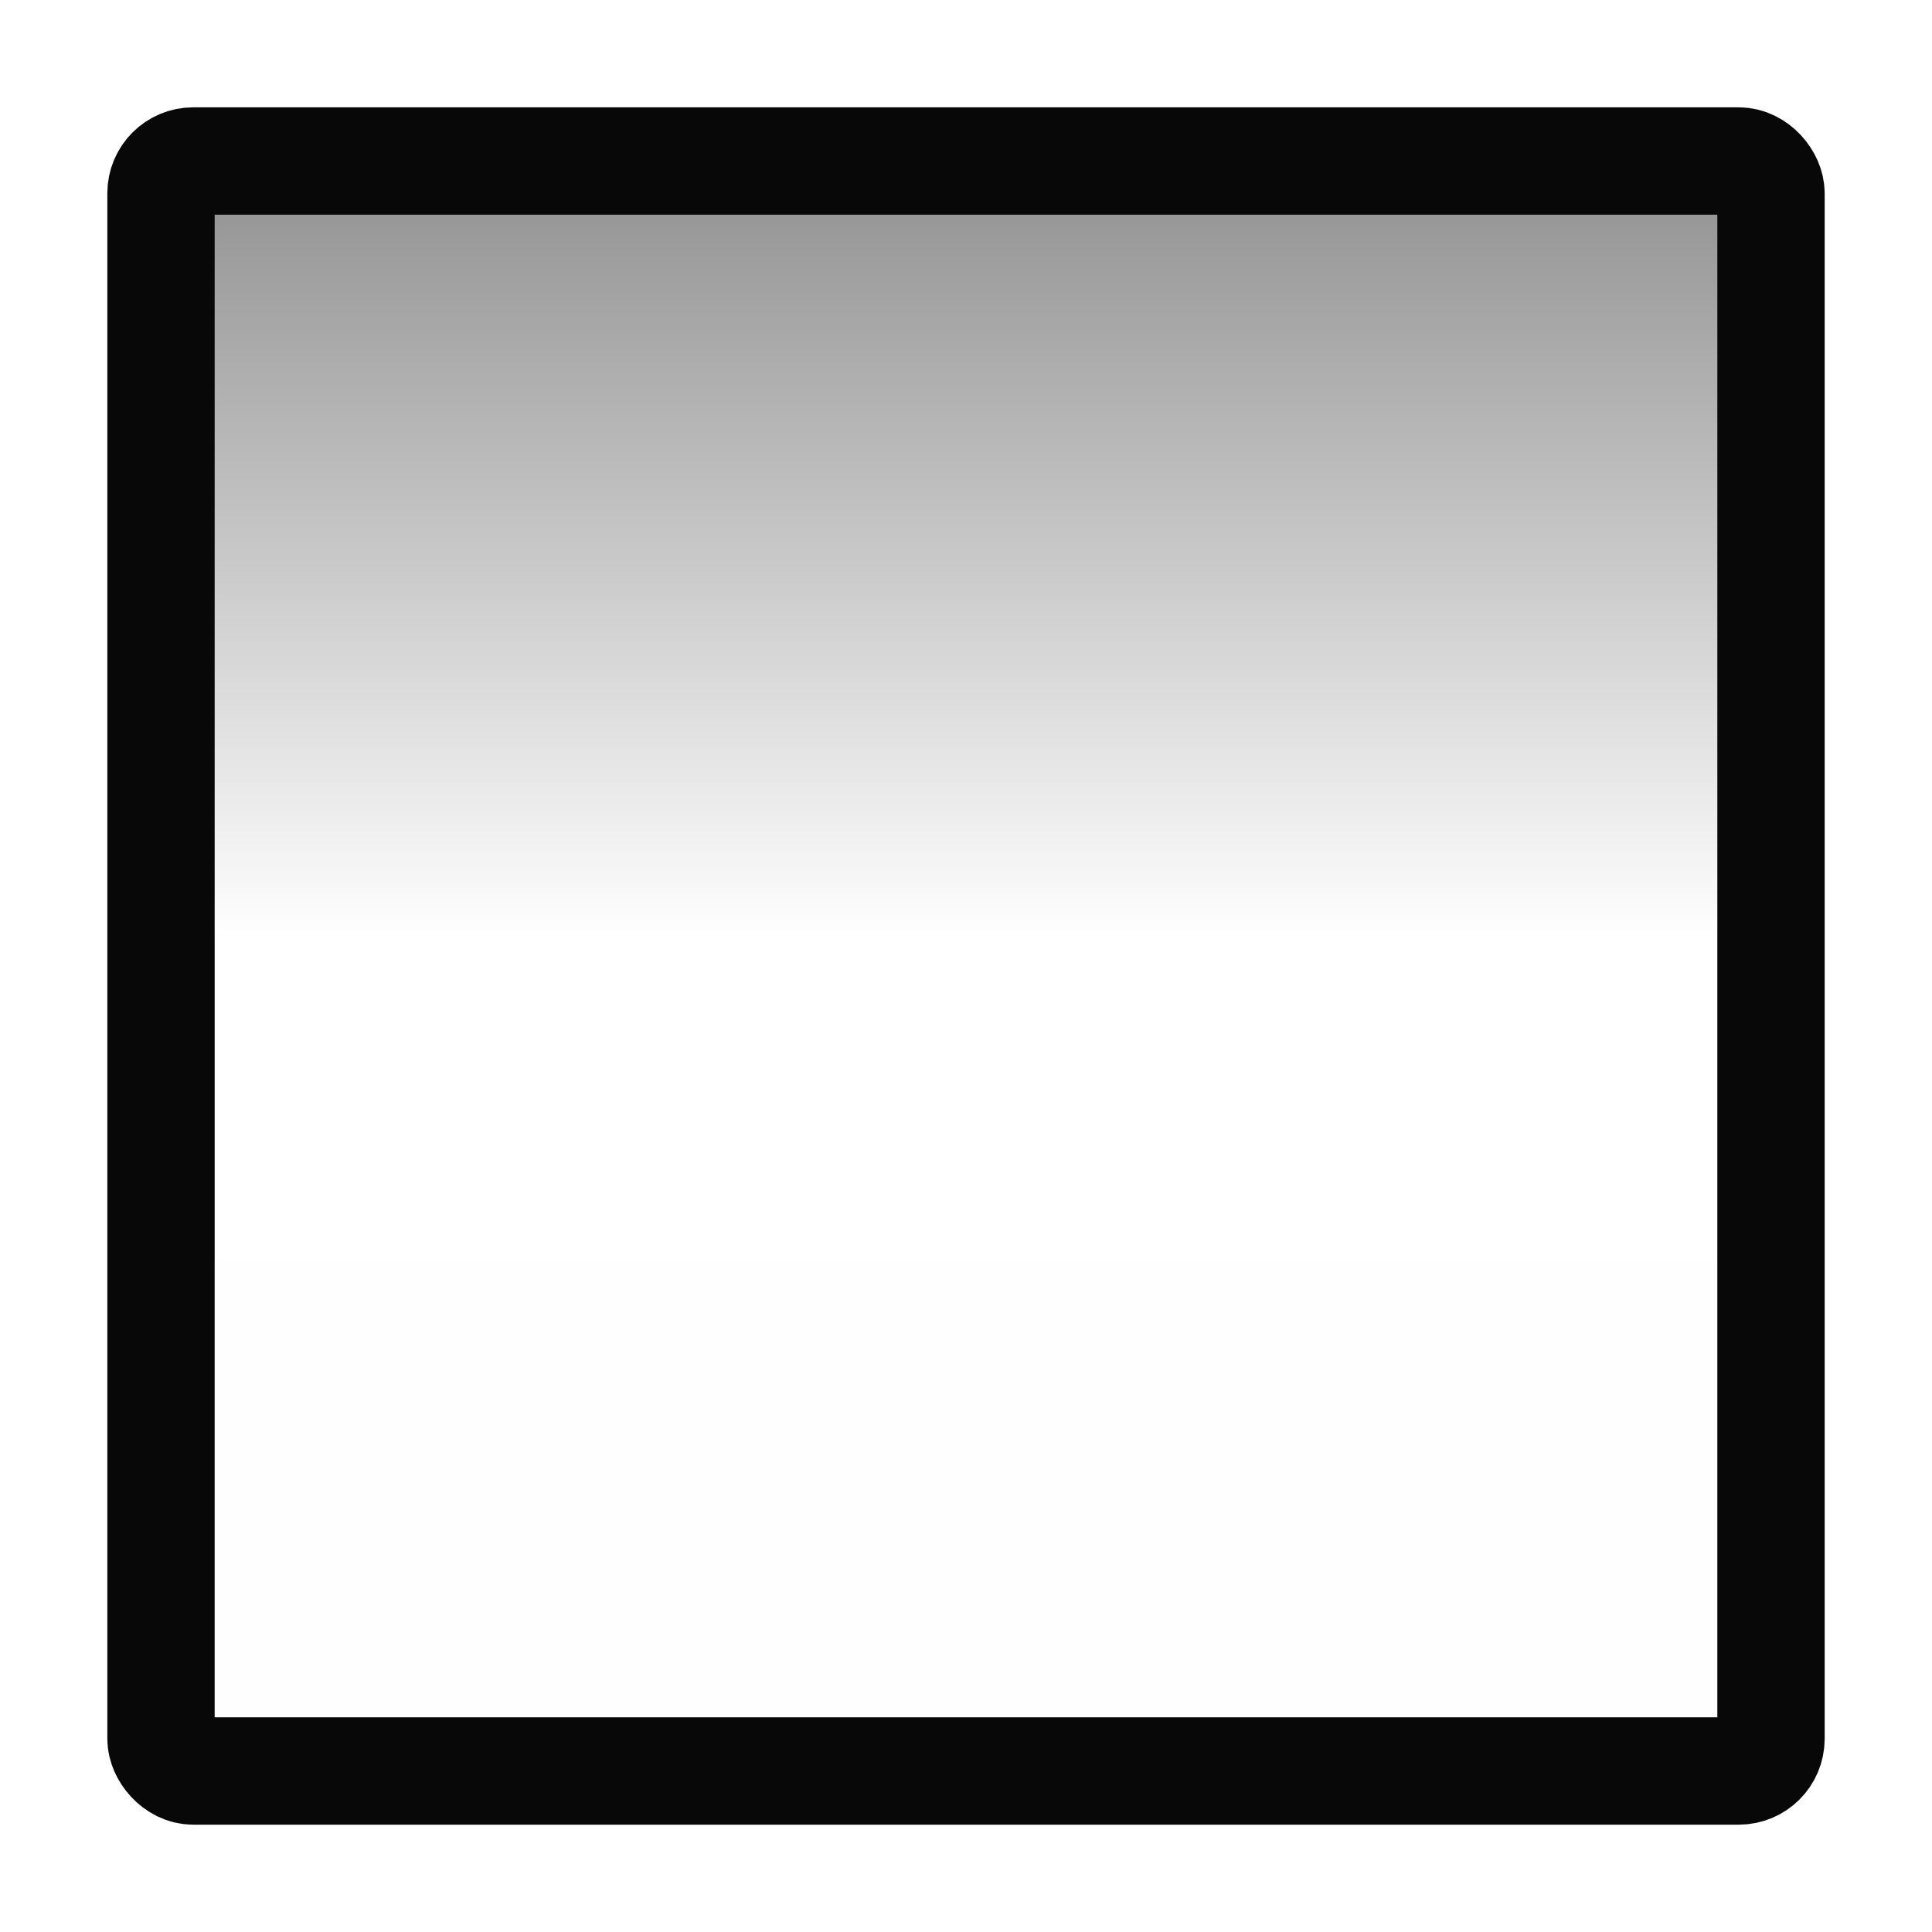 <svg width="18" height="18" version="1.1" xmlns="http://www.w3.org/2000/svg">
	<defs>
		<linearGradient id="a" x1=".5" x2="24.406" y1="12" y2="12" gradientTransform="matrix(-.652 0 0 .306 -.522 -8.388)" gradientUnits="userSpaceOnUse">
			<stop stop-opacity=".475" offset="0"/>
			<stop stop-opacity="0" offset=".507"/>
			<stop stop-opacity=".005" offset="1"/>
		</linearGradient>
	</defs>
	<rect transform="matrix(0,-1,-1,0,0,0)" x="-16.5" y="-16.5" width="15" height="15" color="#000000" fill="url(#a)"/>
	<rect x="1.5" y="1.5" width="15" height="15" rx=".3" ry=".3" fill="none" stroke="#080808" stroke-linecap="round" stroke-linejoin="round" style="paint-order:fill markers stroke"/>
</svg>
